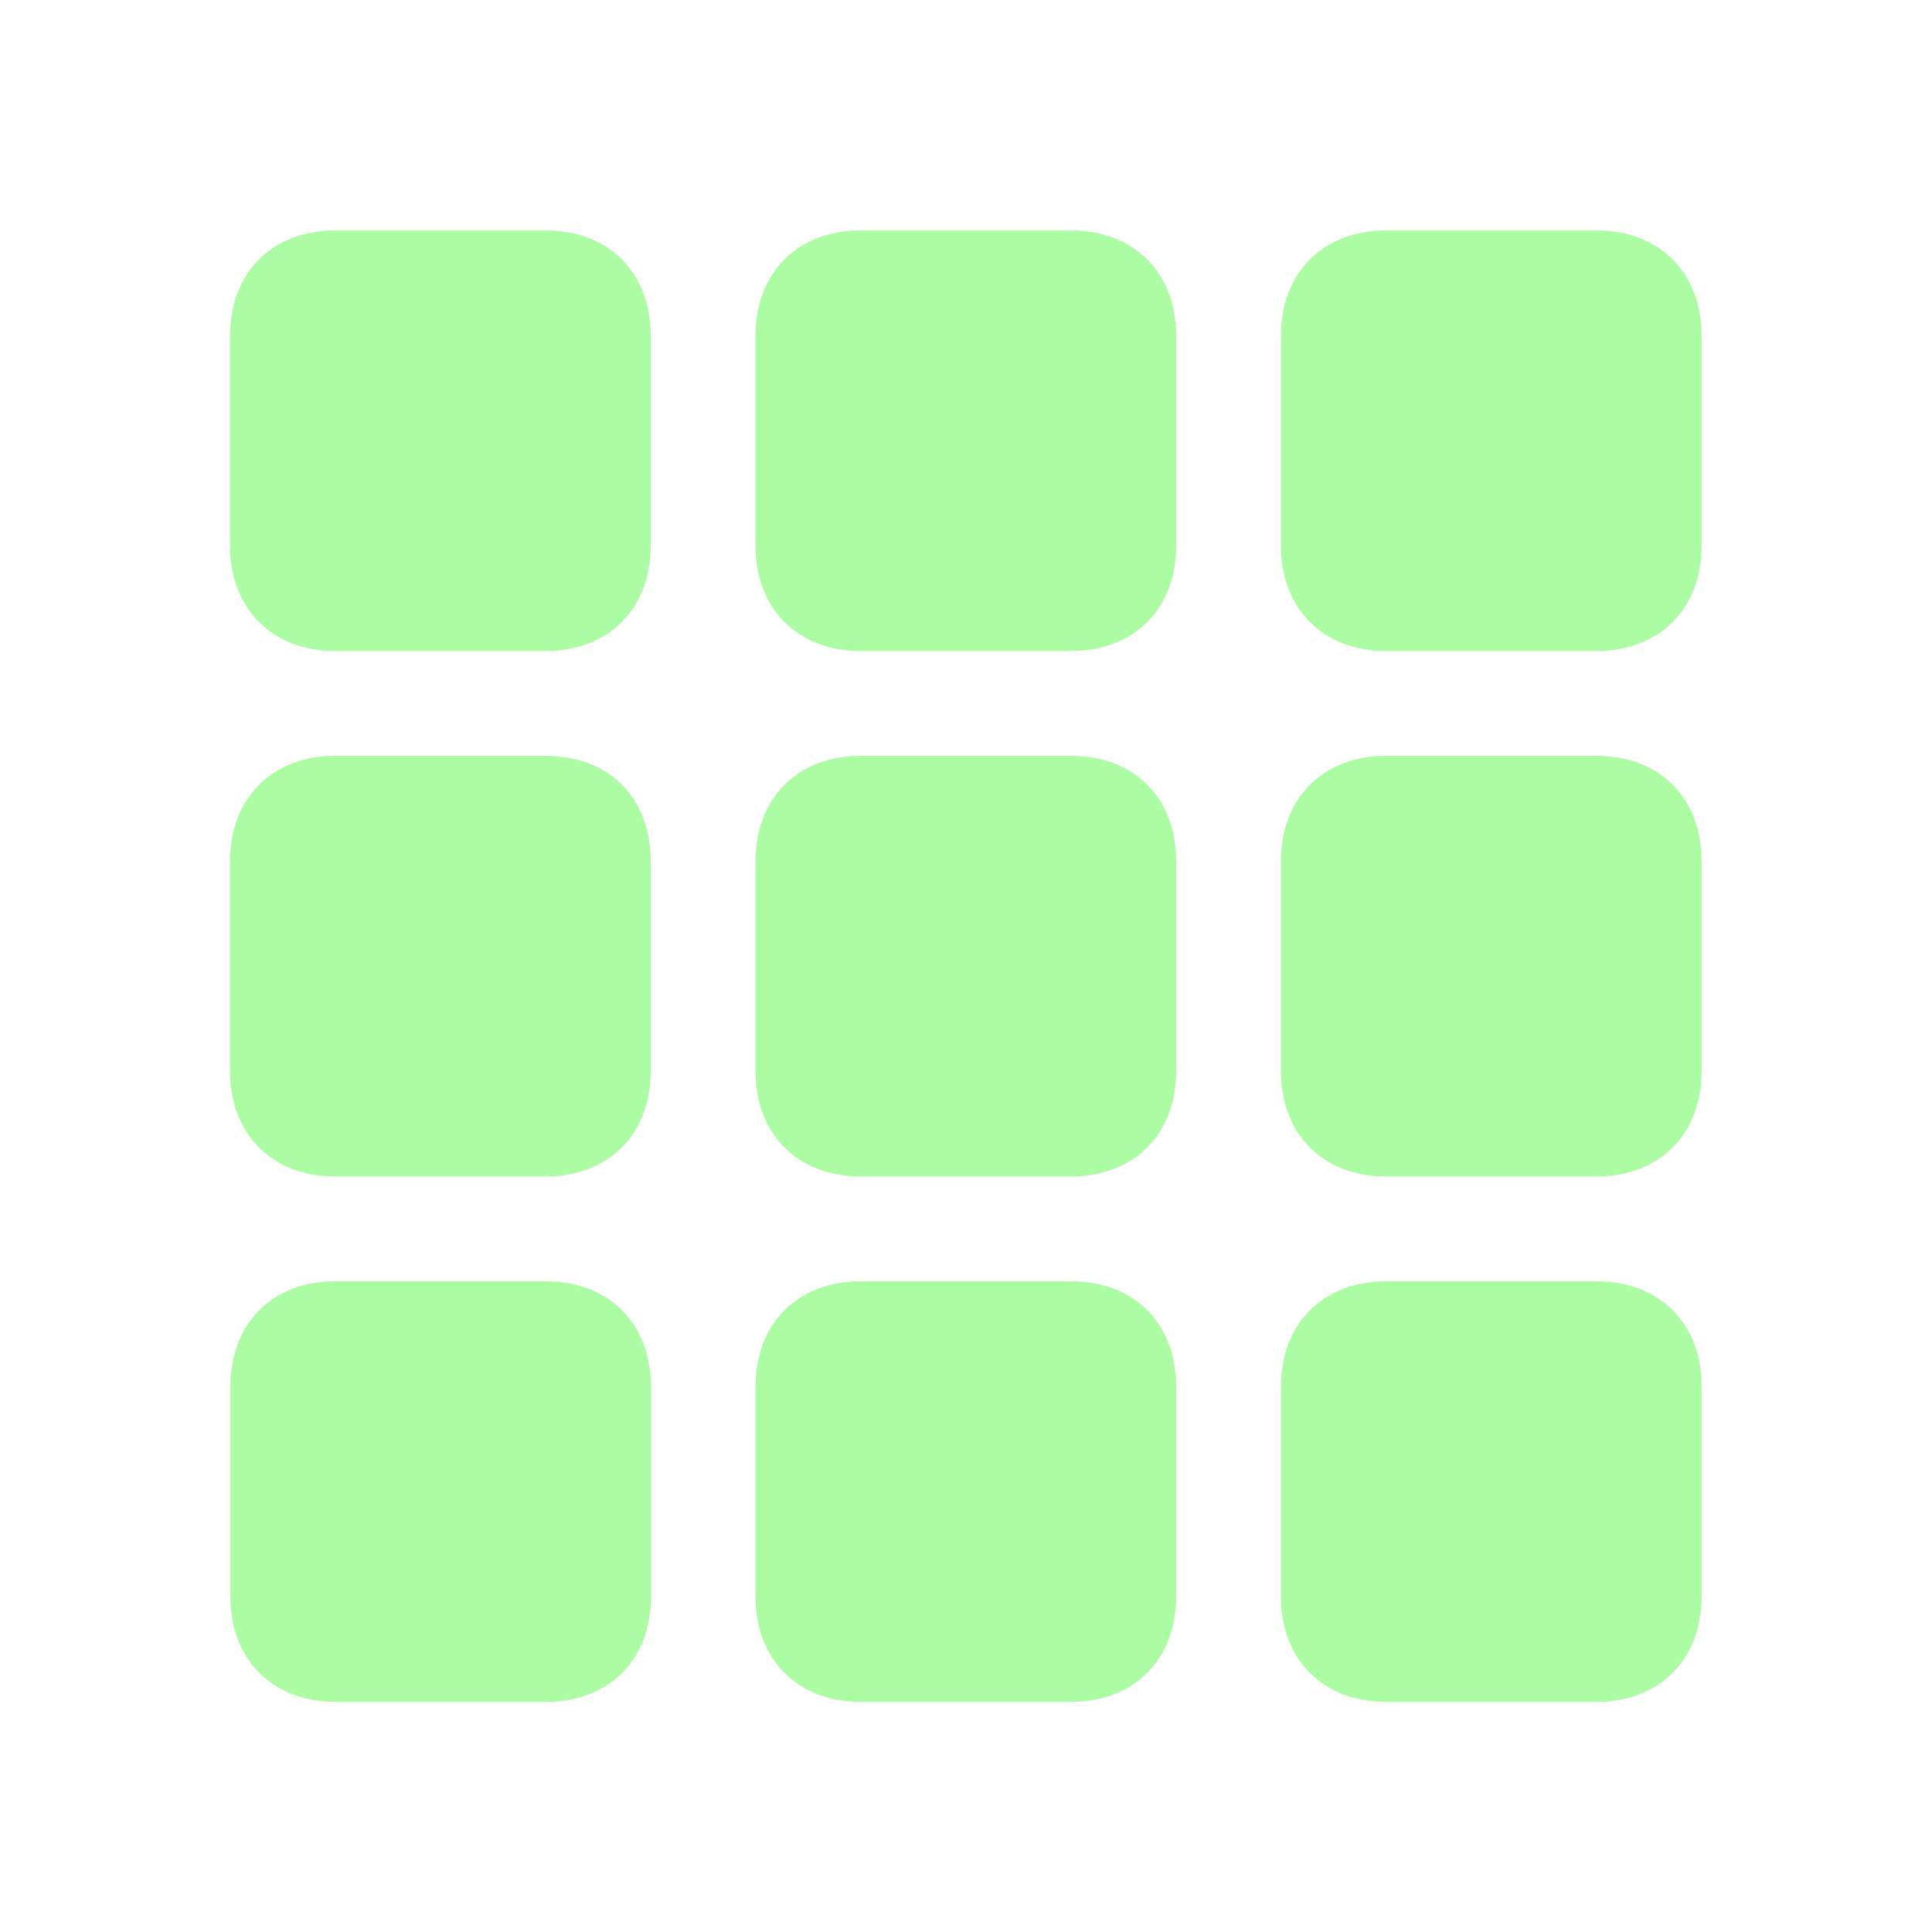 <?xml version="1.0" encoding="utf-8"?>
<!-- Generator: Adobe Illustrator 18.0.0, SVG Export Plug-In . SVG Version: 6.00 Build 0)  -->
<!DOCTYPE svg PUBLIC "-//W3C//DTD SVG 1.1//EN" "http://www.w3.org/Graphics/SVG/1.1/DTD/svg11.dtd">
<svg version="1.1" id="Layer_1" xmlns="http://www.w3.org/2000/svg" xmlns:xlink="http://www.w3.org/1999/xlink" x="0px" y="0px"
	 viewBox="0 123.3 595.3 595.3" enable-background="new 0 123.3 595.3 595.3" xml:space="preserve">
<path fill="#ABFCA2" d="M168.1,194.3h-64.8c-19.4,0-32.4,13-32.4,32.4v64.8c0,19.4,13,32.4,32.4,32.4h64.8c19.4,0,32.4-13,32.4-32.4
	v-64.8C200.5,207.3,187.6,194.3,168.1,194.3z M330,194.3h-64.8c-19.4,0-32.4,13-32.4,32.4v64.8c0,19.4,13,32.4,32.4,32.4H330
	c19.4,0,32.4-13,32.4-32.4v-64.8C362.4,207.3,349.4,194.3,330,194.3z M491.9,194.3h-64.8c-19.4,0-32.4,13-32.4,32.4v64.8
	c0,19.4,13,32.4,32.4,32.4h64.8c19.4,0,32.4-13,32.4-32.4v-64.8C524.3,207.3,511.3,194.3,491.9,194.3z M168.1,356.2h-64.8
	c-19.4,0-32.4,13-32.4,32.4v64.8c0,19.4,13,32.4,32.4,32.4h64.8c19.4,0,32.4-13,32.4-32.4v-64.8
	C200.5,369.1,187.6,356.2,168.1,356.2z M330,356.2h-64.8c-19.4,0-32.4,13-32.4,32.4v64.8c0,19.4,13,32.4,32.4,32.4H330
	c19.4,0,32.4-13,32.4-32.4v-64.8C362.4,369.1,349.4,356.2,330,356.2z M491.9,356.2h-64.8c-19.4,0-32.4,13-32.4,32.4v64.8
	c0,19.4,13,32.4,32.4,32.4h64.8c19.4,0,32.4-13,32.4-32.4v-64.8C524.3,369.1,511.3,356.2,491.9,356.2z M168.1,518.1h-64.8
	C84,518.1,71,531,71,550.5v64.8c0,19.4,13,32.4,32.4,32.4h64.8c19.4,0,32.4-13,32.4-32.4v-64.8C200.5,531,187.6,518.1,168.1,518.1z
	 M330,518.1h-64.8c-19.4,0-32.4,13-32.4,32.4v64.8c0,19.4,13,32.4,32.4,32.4H330c19.4,0,32.4-13,32.4-32.4v-64.8
	C362.4,531,349.4,518.1,330,518.1z M491.9,518.1h-64.8c-19.4,0-32.4,13-32.4,32.4v64.8c0,19.4,13,32.4,32.4,32.4h64.8
	c19.4,0,32.4-13,32.4-32.4v-64.8C524.3,531,511.3,518.1,491.9,518.1z"/>
</svg>
